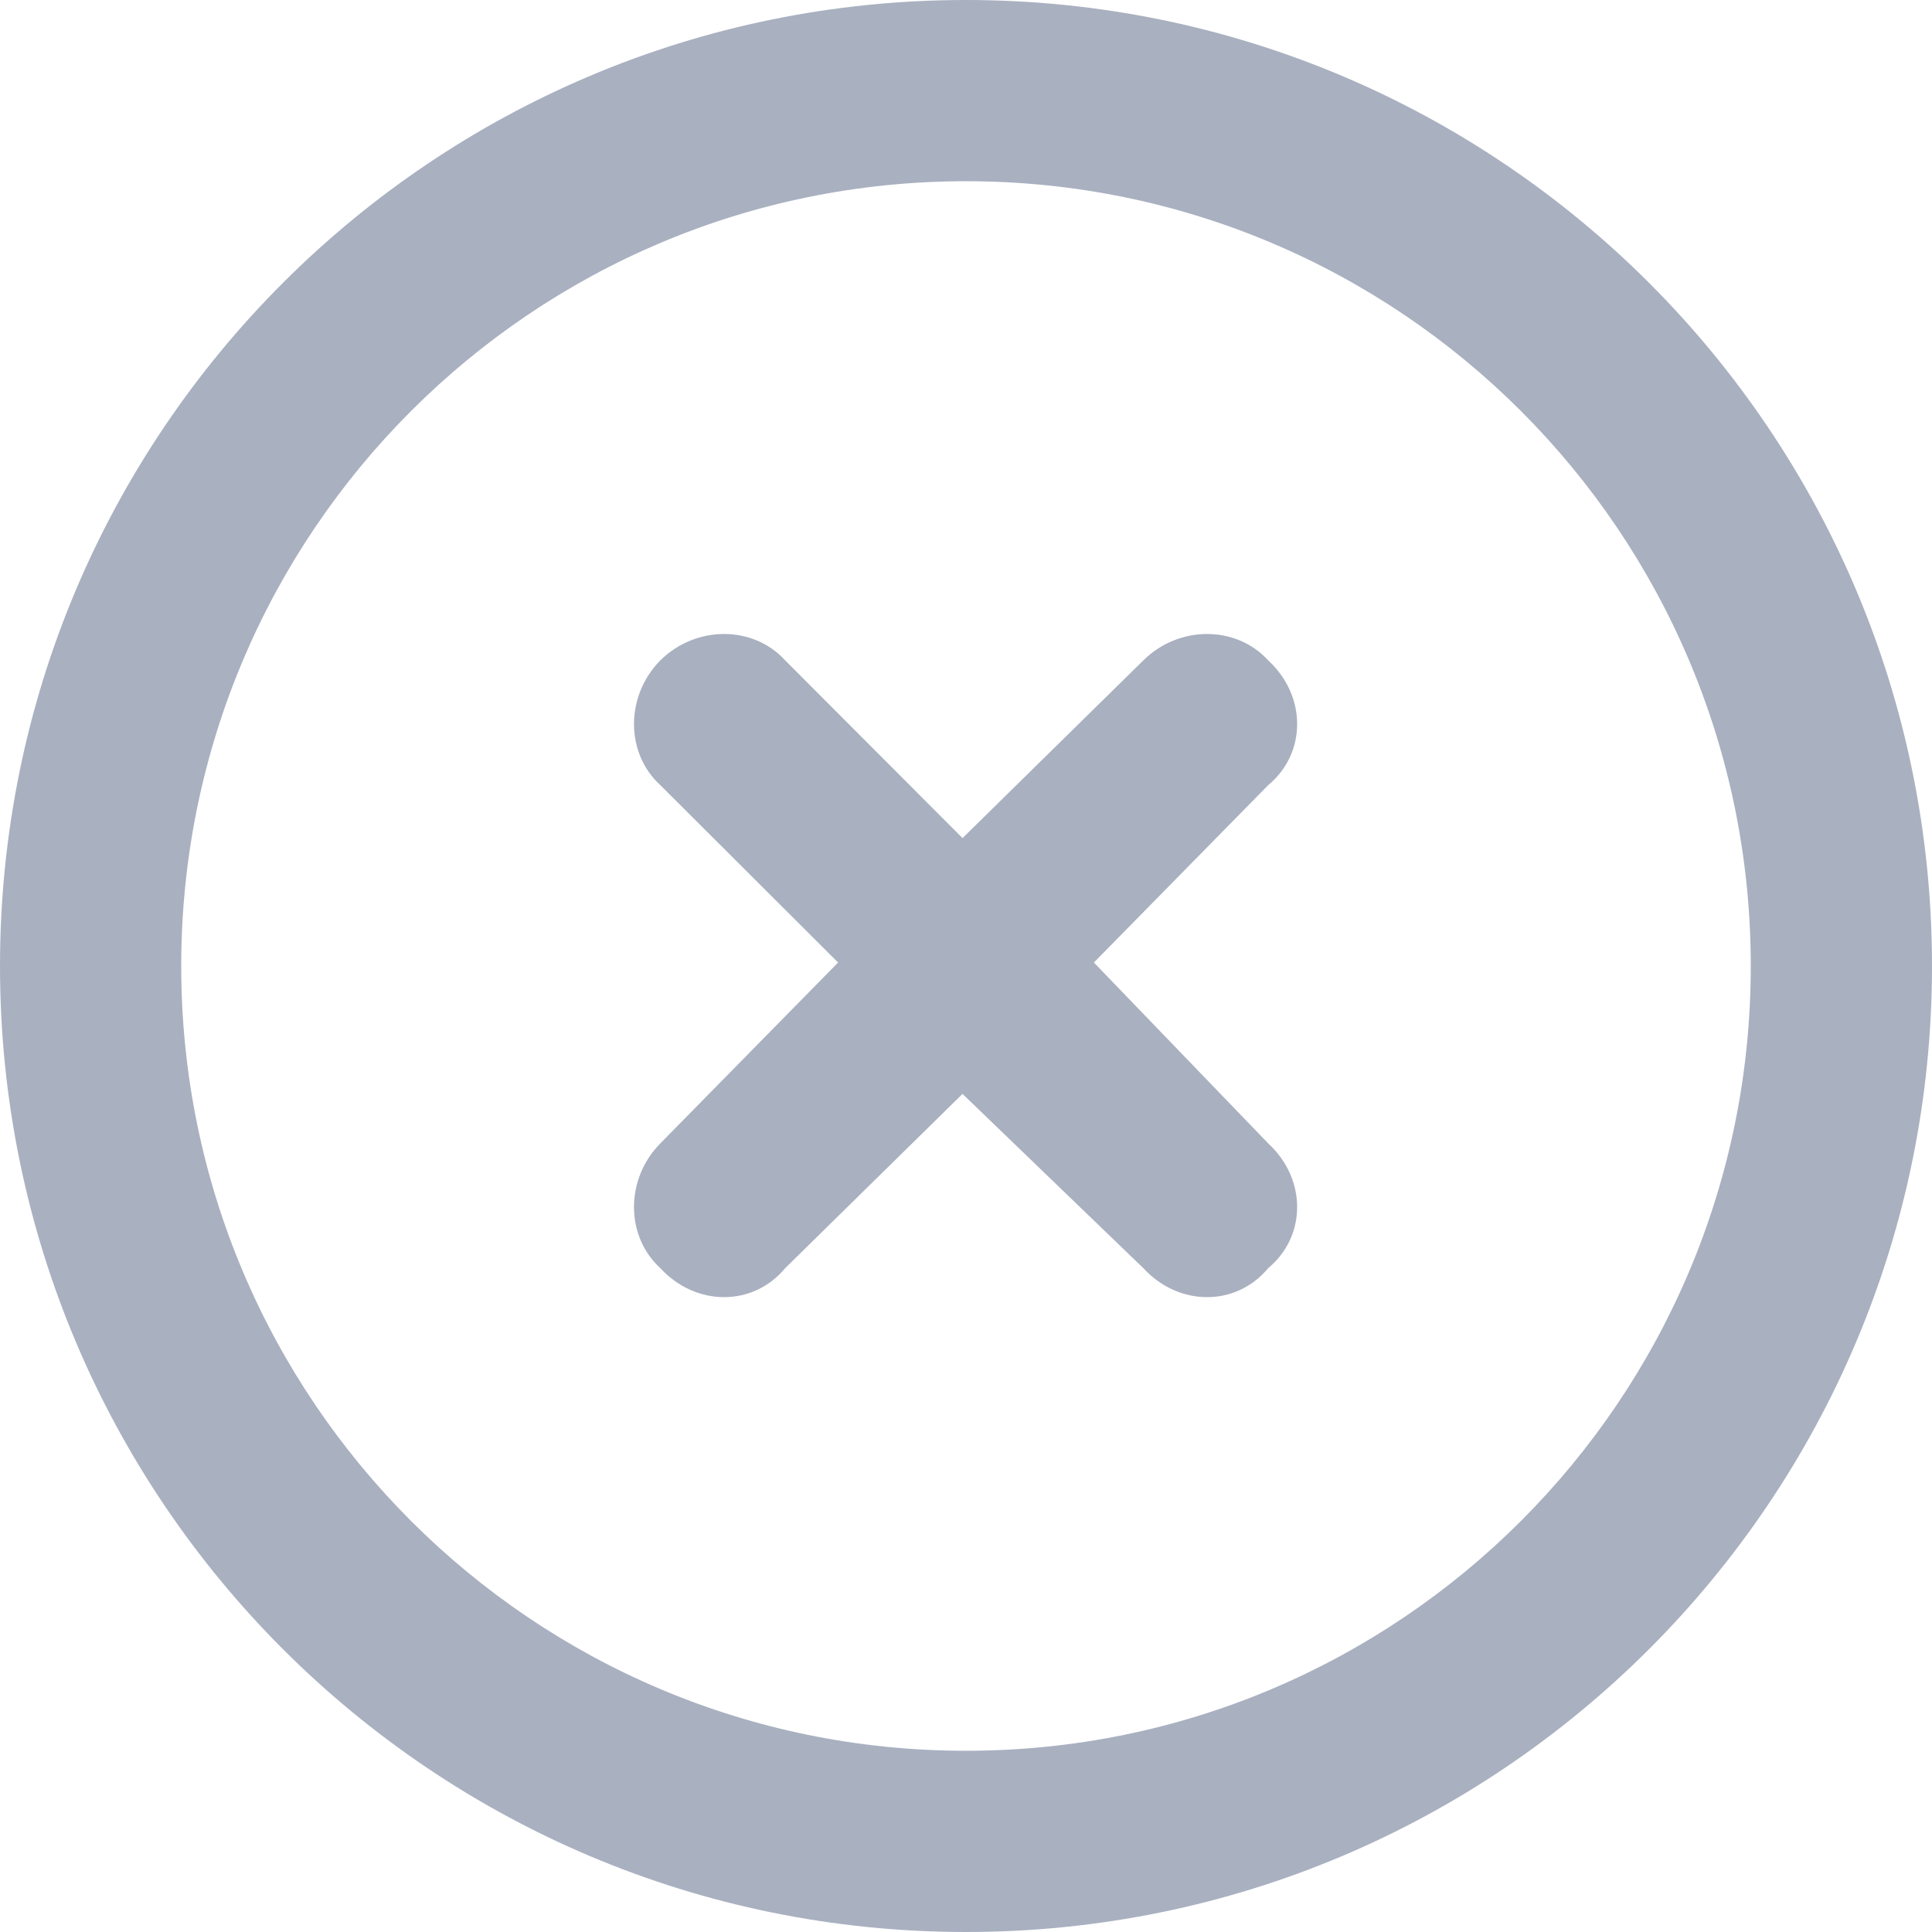<svg width="10" height="10" viewBox="0 0 10 10" fill="none" xmlns="http://www.w3.org/2000/svg">
<g clip-path="url(#clip0_3360_6150)">
<path d="M3.418 3.418C3.602 3.236 3.898 3.236 4.064 3.418L4.982 4.338L5.918 3.418C6.102 3.236 6.398 3.236 6.564 3.418C6.764 3.602 6.764 3.898 6.564 4.064L5.662 4.982L6.564 5.918C6.764 6.102 6.764 6.398 6.564 6.564C6.398 6.764 6.102 6.764 5.918 6.564L4.982 5.662L4.064 6.564C3.898 6.764 3.602 6.764 3.418 6.564C3.236 6.398 3.236 6.102 3.418 5.918L4.338 4.982L3.418 4.064C3.236 3.898 3.236 3.602 3.418 3.418ZM10 5C10 7.762 7.762 10 5 10C2.238 10 0 7.762 0 5C0 2.238 2.238 0 5 0C7.762 0 10 2.238 10 5ZM5 0.938C2.756 0.938 0.938 2.756 0.938 5C0.938 7.244 2.756 9.062 5 9.062C7.244 9.062 9.062 7.244 9.062 5C9.062 2.756 7.244 0.938 5 0.938Z" fill="#A9B0C0"/>
</g>
<defs>
<clipPath id="clip0_3360_6150">
<rect width="10" height="10" fill="white"/>
</clipPath>
</defs>
</svg>
